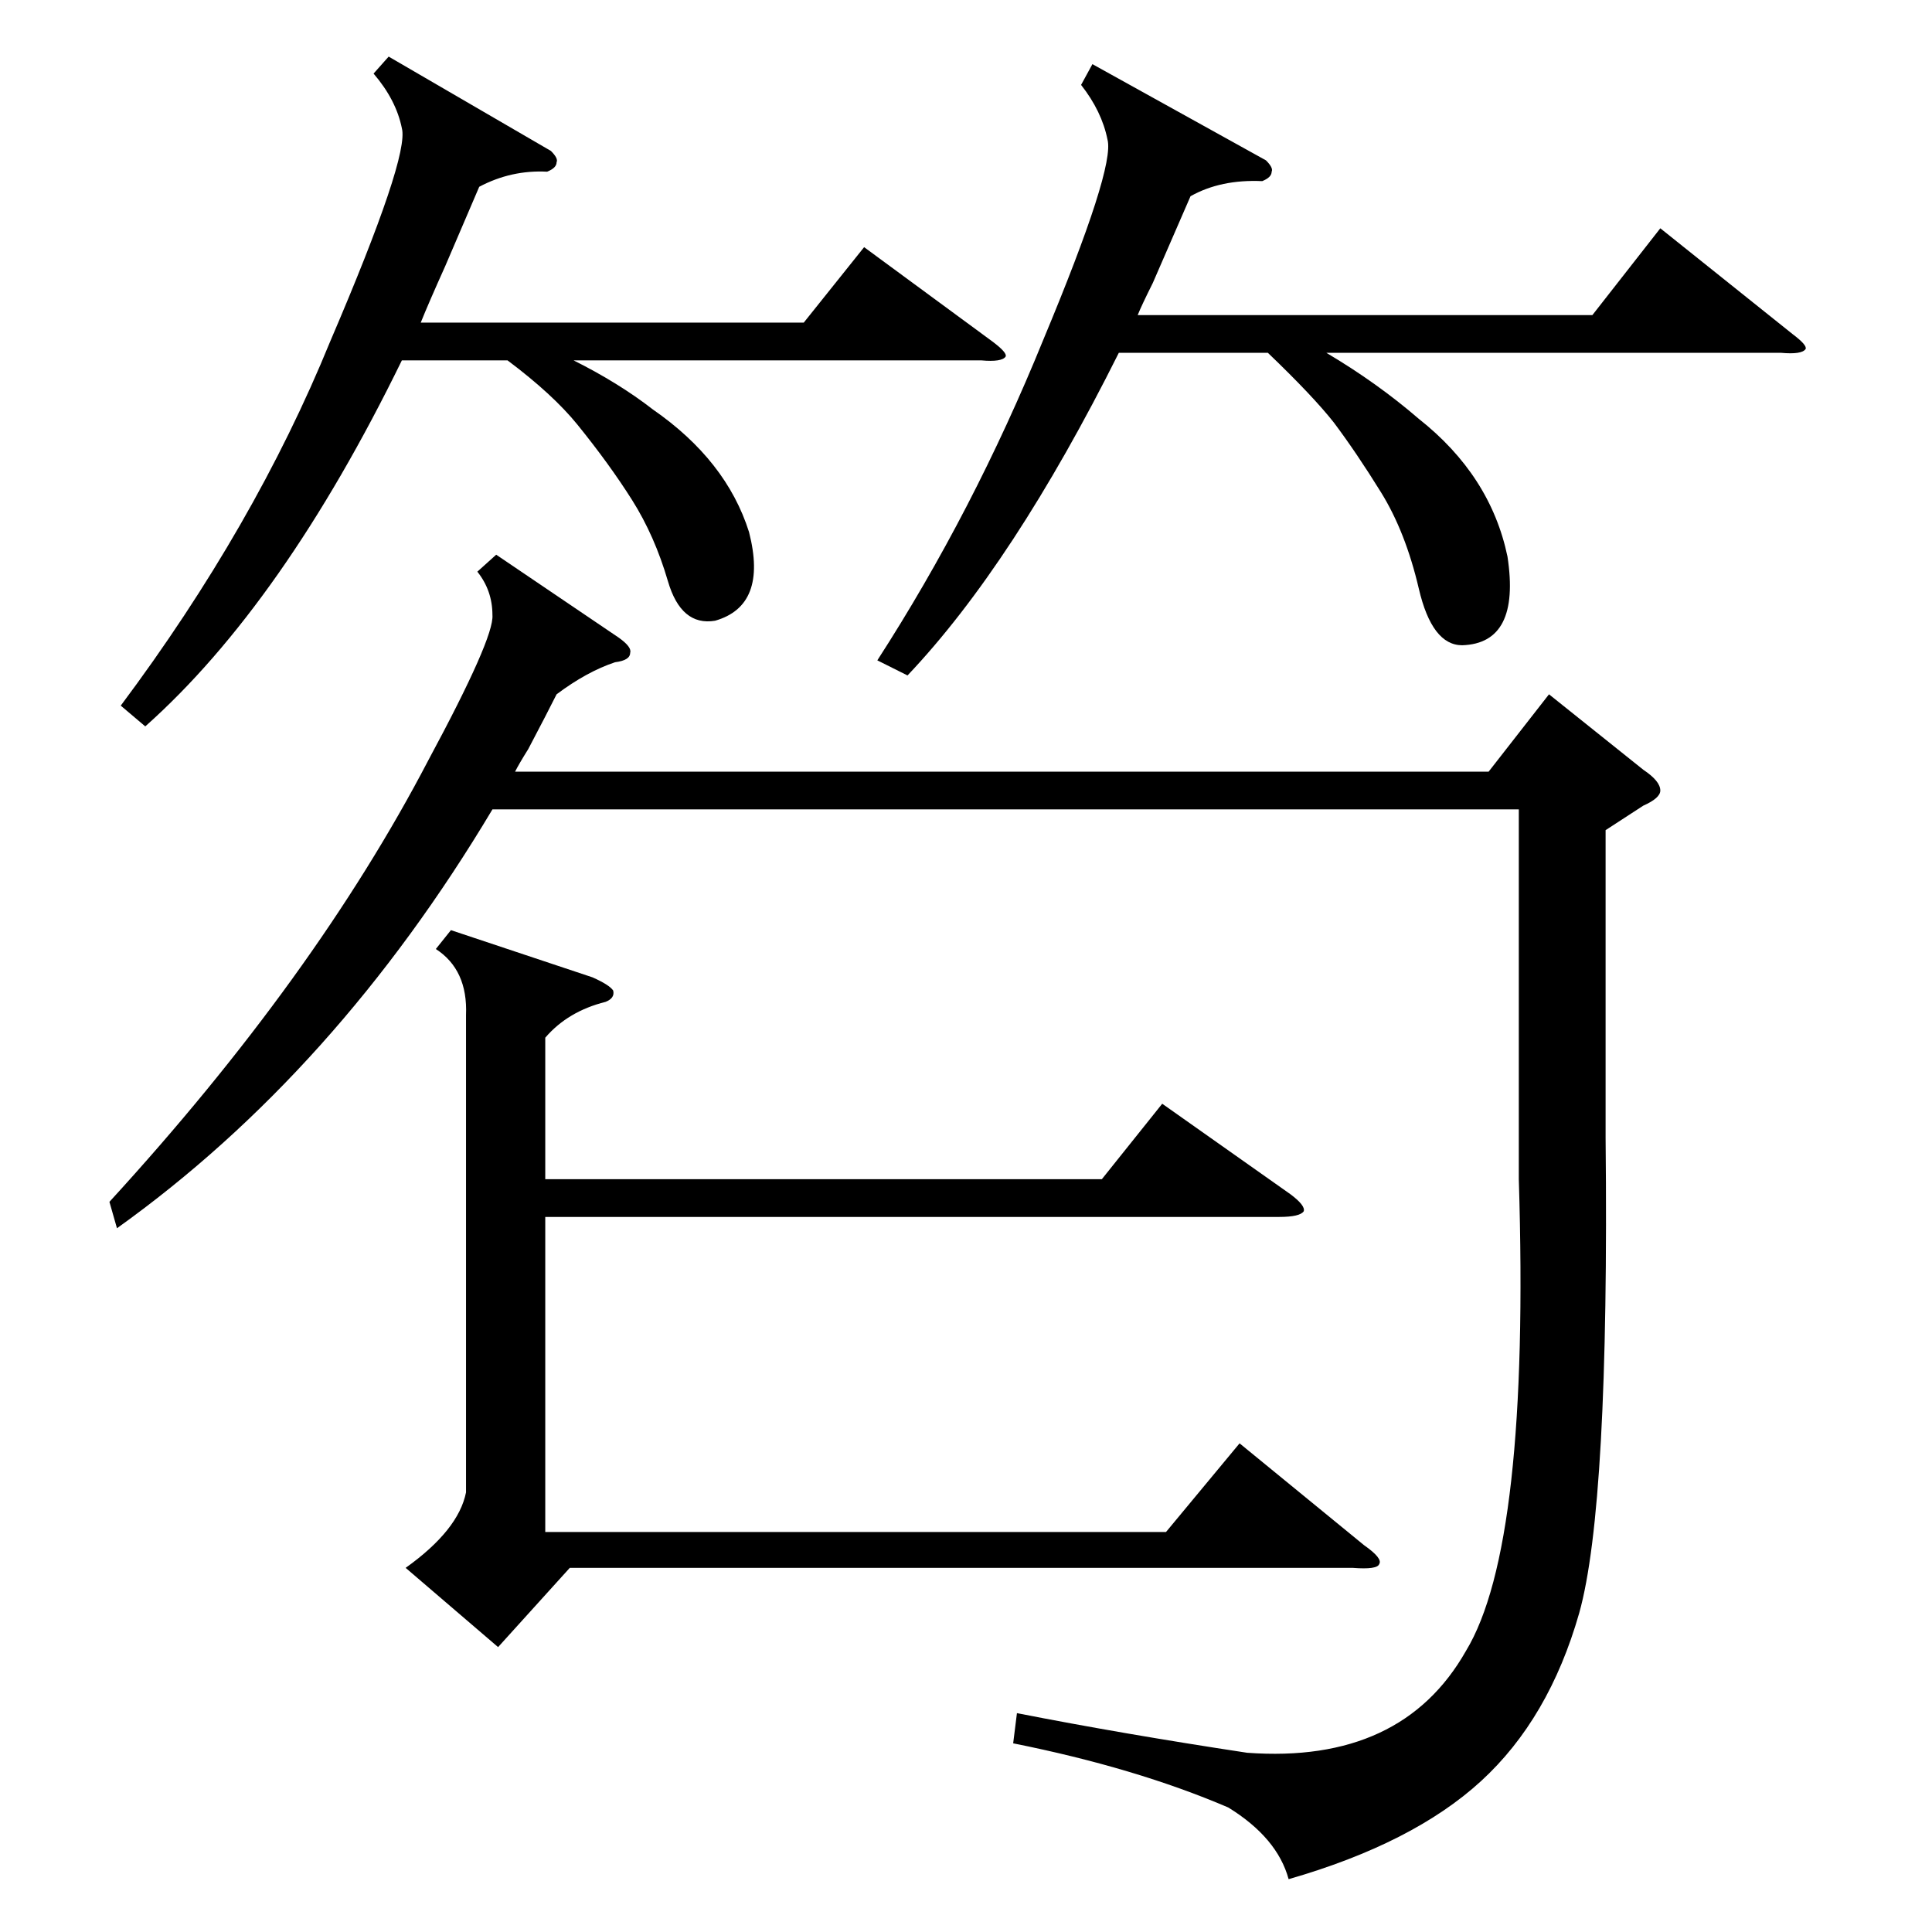 <?xml version="1.0" standalone="no"?>
<!DOCTYPE svg PUBLIC "-//W3C//DTD SVG 1.1//EN" "http://www.w3.org/Graphics/SVG/1.1/DTD/svg11.dtd" >
<svg xmlns="http://www.w3.org/2000/svg" xmlns:xlink="http://www.w3.org/1999/xlink" version="1.1" viewBox="0 -205 1024 1024">
  <g transform="matrix(1 0 0 -1 0 819)">
   <path fill="currentColor"
d="M263 730l65 -44q7 -5 6 -8q0 -4 -8 -5q-15 -5 -31 -17q-5 -10 -15 -29q-5 -8 -7 -12h516l32 41l50 -40q9 -6 9 -11q0 -4 -9 -8l-20 -13v-163q2 -195 -14 -252q-16 -56 -52 -89t-102 -52q-6 22 -32 38q-49 21 -114 34l2 16q56 -11 122 -21q82 -6 116 54q34 56 28 250v196
h-544q-83 -139 -199 -222l-4 14q109 119 169 234q35 65 34 77q0 13 -8 23zM247 486q1 24 -16 35l8 10l75 -25q9 -4 11 -7q1 -4 -4 -6q-20 -5 -32 -19v-75h295l32 40l68 -48q8 -6 7 -9q-2 -3 -13 -3h-389v-167h329l39 47l66 -54q10 -7 8 -10q-1 -3 -14 -2h-415l-38 -42
l-49 42q28 20 32 40v253zM579 990l92 -51q4 -4 3 -6q0 -3 -5 -5q-22 1 -38 -8q-7 -16 -20 -46q-6 -12 -8 -17h241l36 46l70 -56q8 -6 7 -8q-2 -3 -13 -2h-241q27 -16 49 -35q38 -30 47 -73q7 -46 -24 -47q-16 0 -23 30t-20 51t-25 37q-11 14 -35 37h-79q-56 -112 -112 -171
l-16 8q51 79 88 170q38 91 34 106q-3 15 -14 29zM206 994l86 -50q4 -4 3 -6q0 -3 -5 -5q-19 1 -36 -8l-18 -42q-9 -20 -13 -30h203l32 40l68 -50q8 -6 7 -8q-2 -3 -13 -2h-216q24 -12 42 -26q39 -27 51 -65q10 -39 -18 -47q-18 -3 -25 21t-19 43t-29 40q-13 16 -37 34h-56
q-63 -129 -136 -194l-13 11q71 95 111 193q42 98 38 113q-3 15 -15 29z" />
  </g>

</svg>
